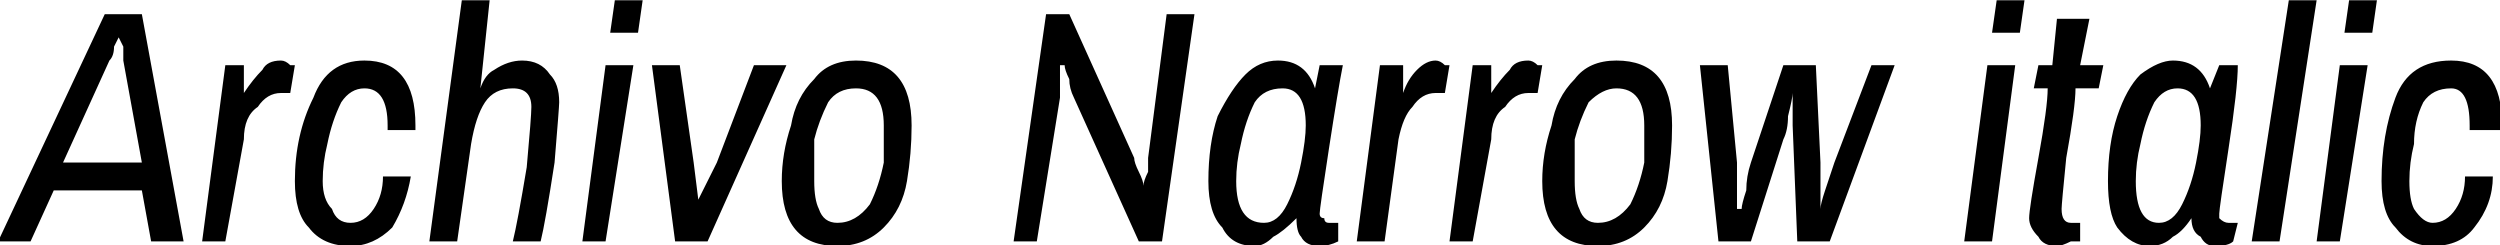 <svg xmlns="http://www.w3.org/2000/svg" viewBox="-2.592 47.944 539.136 52.92"><path d="M-3 100L20 51L28 51L37 100L30 100L28 89L9 89L4 100L-3 100ZM11 83L28 83L24 61Q24 60 24 58Q23 56 23 56L23 56L23 56Q23 56 22 58Q22 60 21 61L21 61L11 83ZM41 100L46 62L50 62L50 68Q52 65 54 63Q55 61 58 61L58 61Q59 61 60 62Q61 62 61 62L61 62L60 68L58 68Q55 68 53 71Q50 73 50 78L50 78L46 100L41 100ZM73 101Q67 101 64 97Q61 94 61 87L61 87Q61 77 65 69Q68 61 76 61L76 61Q87 61 87 75L87 75L87 76L81 76L81 75Q81 67 76 67L76 67Q73 67 71 70Q69 74 68 79Q67 83 67 87L67 87Q67 91 69 93Q70 96 73 96L73 96Q76 96 78 93Q80 90 80 86L80 86L86 86Q85 92 82 97Q78 101 73 101L73 101ZM90 100L97 48L103 48L101 67Q102 64 104 63Q107 61 110 61L110 61Q114 61 116 64Q118 66 118 70L118 70Q118 71 117 83Q115 96 114 100L114 100L108 100Q109 96 111 84Q112 73 112 71L112 71Q112 67 108 67L108 67Q104 67 102 70Q100 73 99 79L99 79L96 100L90 100ZM129 55L130 48L136 48L135 55L129 55ZM123 100L128 62L134 62L128 100L123 100ZM143 100L138 62L144 62L147 83L148 91L148 91L152 83L160 62L167 62L150 100L143 100ZM178 101Q166 101 166 87L166 87Q166 81 168 75Q169 69 173 65Q176 61 182 61L182 61Q194 61 194 75L194 75Q194 81 193 87Q192 93 188 97Q184 101 178 101L178 101ZM178 96Q182 96 185 92Q187 88 188 83Q188 79 188 75L188 75Q188 67 182 67L182 67Q178 67 176 70Q174 74 173 78Q173 83 173 87L173 87Q173 91 174 93Q175 96 178 96L178 96ZM216 100L223 51L228 51L242 82Q242 83 243 85Q244 87 244 88L244 88L244 88Q244 87 245 85Q245 83 245 82L245 82L249 51L255 51L248 100L243 100L229 69Q228 67 228 65Q227 63 227 62L227 62L226 62Q226 63 226 65Q226 67 226 69L226 69L221 100L216 100ZM268 101Q263 101 261 97Q258 94 258 87L258 87Q258 79 260 73Q263 67 266 64Q269 61 273 61L273 61Q279 61 281 67L281 67L282 62L287 62Q286 67 284 80Q282 93 282 94L282 94Q282 95 283 95Q283 96 284 96L284 96L286 96L286 100Q284 101 282 101L282 101Q279 101 278 99Q277 98 277 95L277 95Q274 98 272 99Q270 101 268 101L268 101ZM270 96Q273 96 275 92Q277 88 278 83Q279 78 279 75L279 75Q279 67 274 67L274 67Q270 67 268 70Q266 74 265 79Q264 83 264 87L264 87Q264 96 270 96L270 96ZM290 100L295 62L300 62L300 68Q301 65 303 63Q305 61 307 61L307 61Q308 61 309 62Q310 62 310 62L310 62L309 68L307 68Q304 68 302 71Q300 73 299 78L299 78L296 100L290 100ZM310 100L315 62L319 62L319 68Q321 65 323 63Q324 61 327 61L327 61Q328 61 329 62Q330 62 330 62L330 62L329 68L327 68Q324 68 322 71Q319 73 319 78L319 78L315 100L310 100ZM342 101Q330 101 330 87L330 87Q330 81 332 75Q333 69 337 65Q340 61 346 61L346 61Q358 61 358 75L358 75Q358 81 357 87Q356 93 352 97Q348 101 342 101L342 101ZM342 96Q346 96 349 92Q351 88 352 83Q352 79 352 75L352 75Q352 67 346 67L346 67Q343 67 340 70Q338 74 337 78Q337 83 337 87L337 87Q337 91 338 93Q339 96 342 96L342 96ZM368 100L364 62L370 62L372 83Q372 89 372 93L372 93L373 93Q373 92 374 89Q374 86 375 83L375 83L382 62L389 62L390 83Q390 84 390 93L390 93L390 93Q390 92 391 89Q392 86 393 83L393 83L401 62L406 62L392 100L385 100L384 75Q384 74 384 71Q384 69 384 68L384 68L384 68Q384 69 383 73Q383 76 382 78L382 78L375 100L368 100ZM427 55L428 48L434 48L433 55L427 55ZM421 100L426 62L432 62L427 100L421 100ZM441 101Q438 101 437 99Q435 97 435 95L435 95Q435 93 437 82Q439 71 439 67L439 67L436 67L437 62L440 62L441 52L448 52L446 62L451 62L450 67L445 67Q445 71 443 82Q442 92 442 93L442 93Q442 96 444 96L444 96L446 96L446 100Q445 100 444 100Q442 101 441 101L441 101ZM461 101Q457 101 454 97Q452 94 452 87L452 87Q452 79 454 73Q456 67 459 64Q463 61 466 61L466 61Q472 61 474 67L474 67L476 62L480 62Q480 67 478 80Q476 93 476 94L476 94Q476 95 476 95Q477 96 478 96L478 96L480 96L479 100Q478 101 475 101L475 101Q473 101 472 99Q470 98 470 95L470 95Q468 98 466 99Q464 101 461 101L461 101ZM463 96Q466 96 468 92Q470 88 471 83Q472 78 472 75L472 75Q472 67 467 67L467 67Q464 67 462 70Q460 74 459 79Q458 83 458 87L458 87Q458 96 463 96L463 96ZM483 100L491 48L497 48L489 100L483 100ZM503 55L504 48L510 48L509 55L503 55ZM497 100L502 62L508 62L502 100L497 100ZM522 101Q517 101 514 97Q511 94 511 87L511 87Q511 77 514 69Q517 61 526 61L526 61Q537 61 537 75L537 75L537 76L530 76L530 75Q530 67 526 67L526 67Q522 67 520 70Q518 74 518 79Q517 83 517 87L517 87Q517 91 518 93Q520 96 522 96L522 96Q525 96 527 93Q529 90 529 86L529 86L535 86Q535 92 531 97Q528 101 522 101L522 101Z"/></svg>